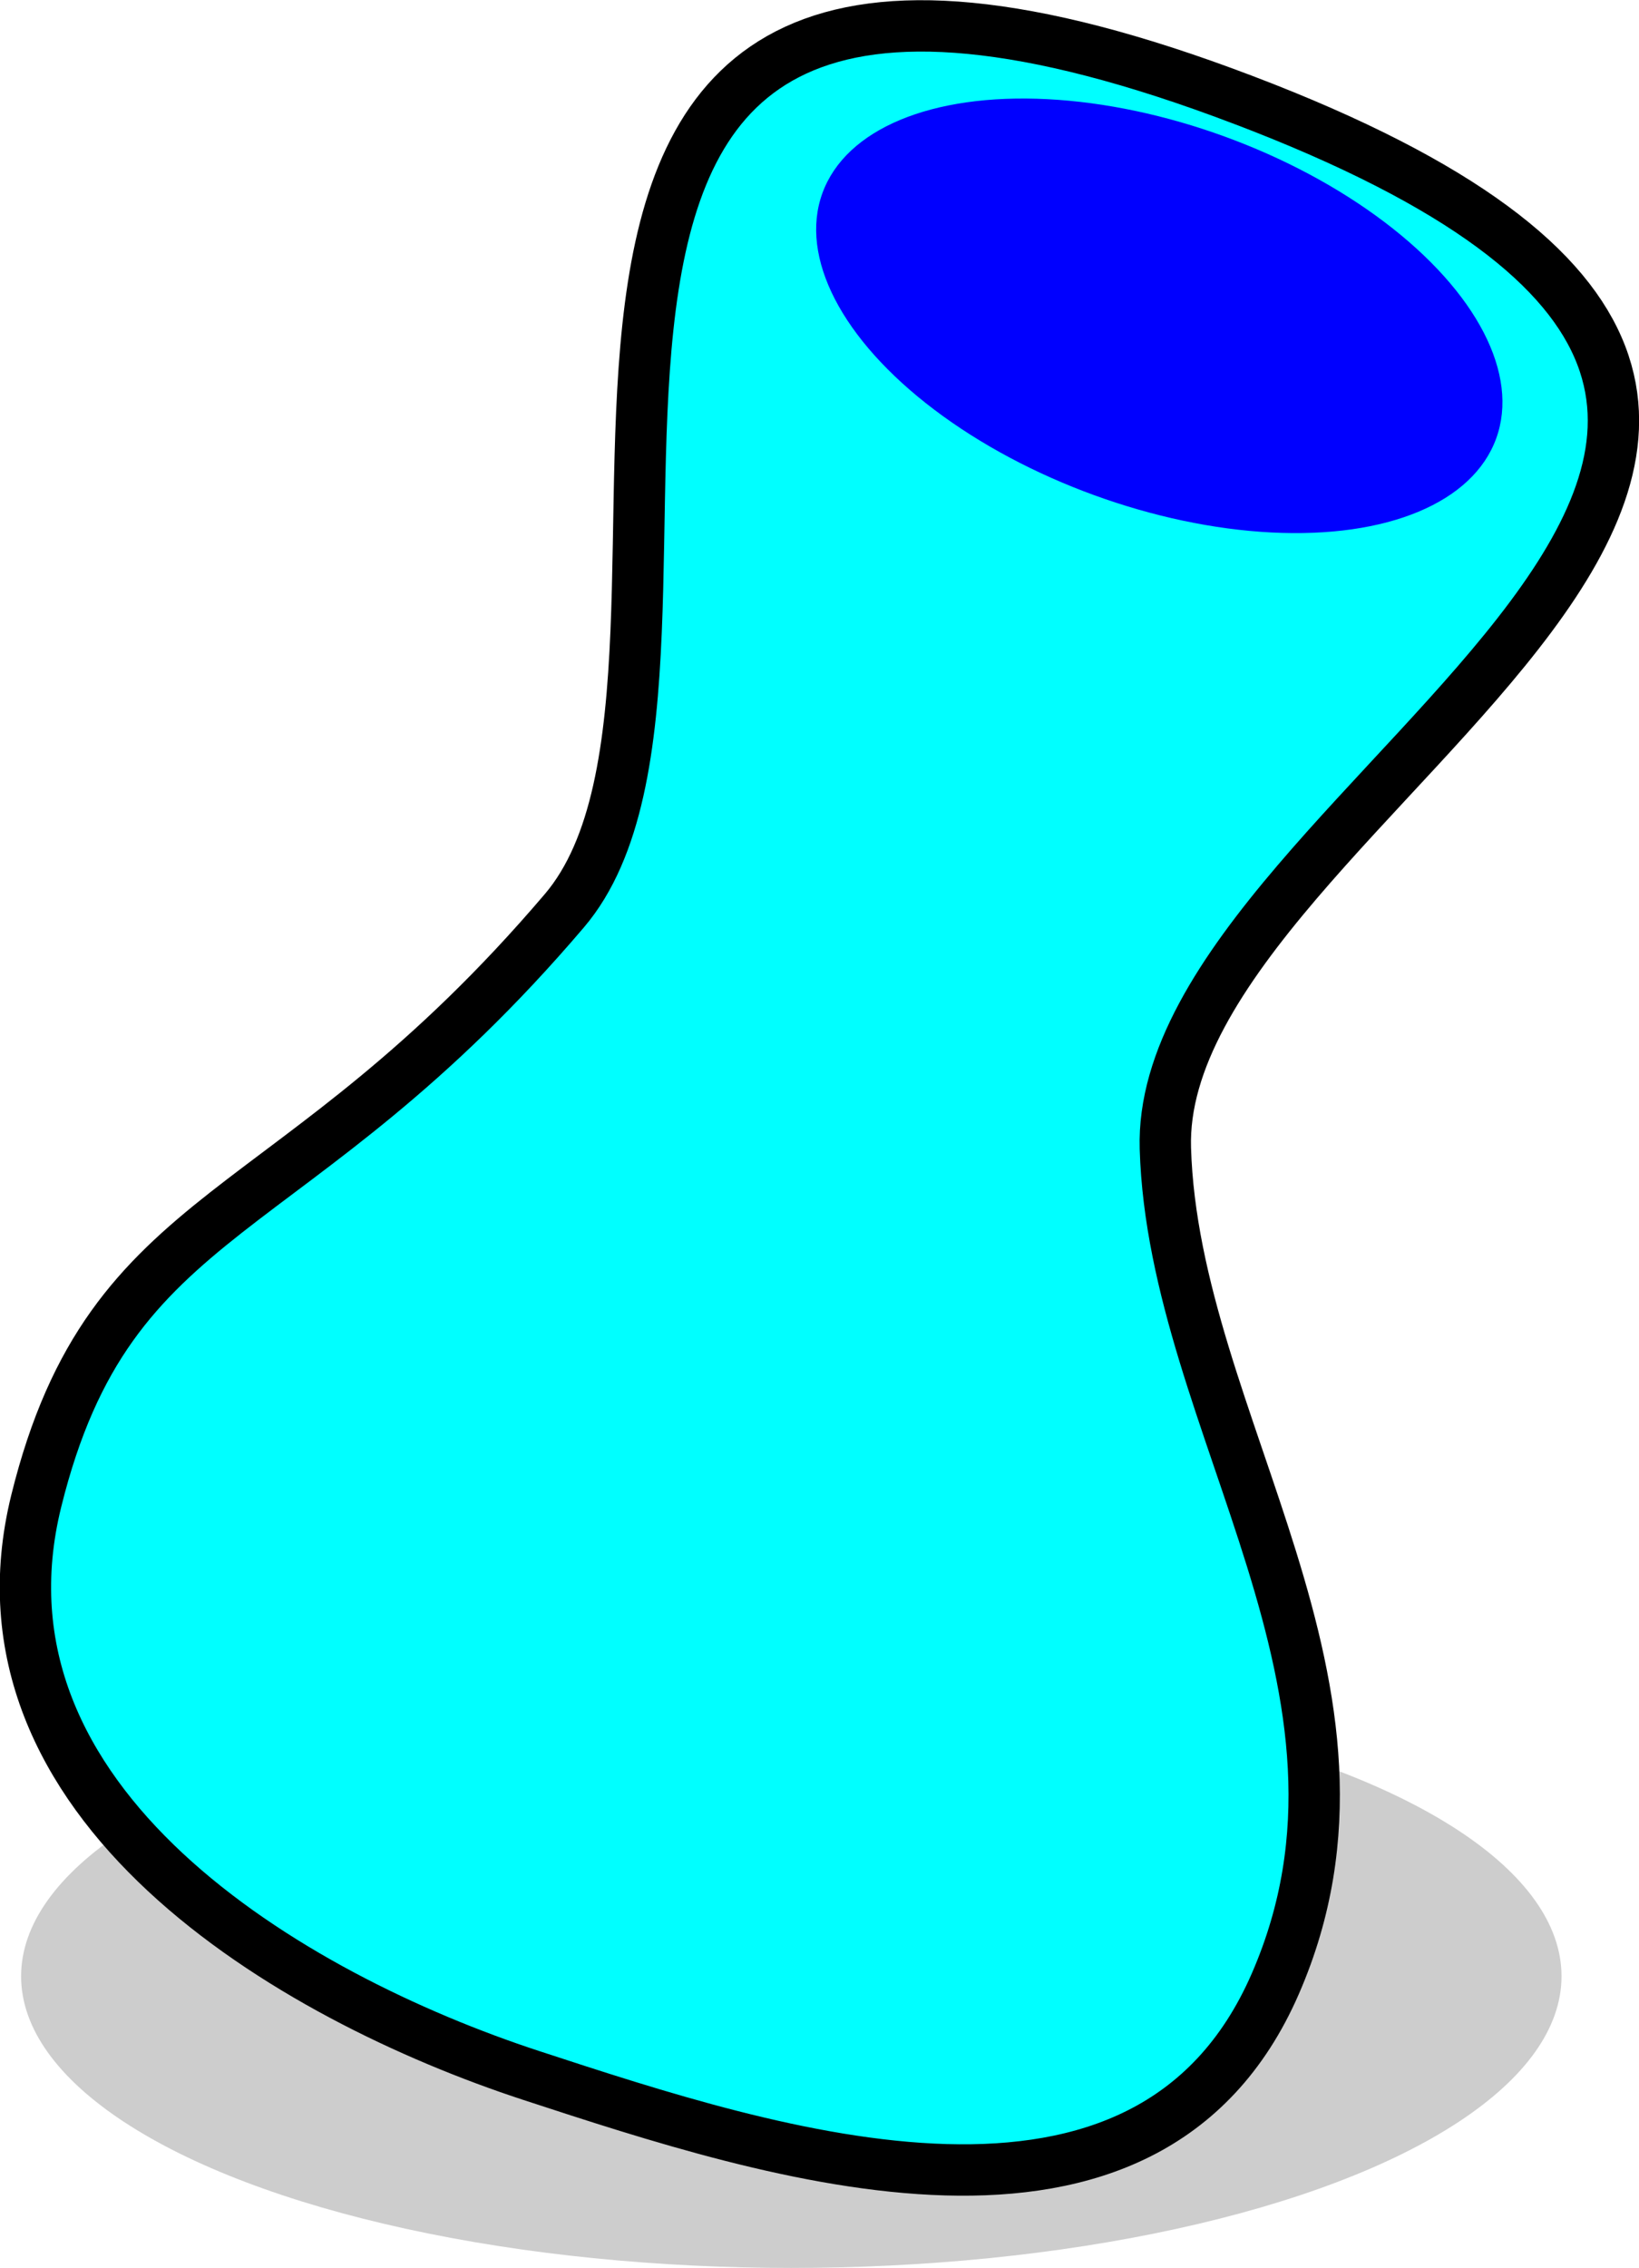 <?xml version="1.0" encoding="UTF-8" standalone="no"?>
<!-- Created with Inkscape (http://www.inkscape.org/) -->

<svg
   width="24.77mm"
   height="34.251mm"
   viewBox="0 0 24.77 34.251"
   version="1.1"
   id="svg5"
   inkscape:export-filename="blue2.png"
   inkscape:export-xdpi="37.607918"
   inkscape:export-ydpi="37.607918"
   inkscape:version="1.2.2 (b0a8486541, 2022-12-01)"
   sodipodi:docname="blue2.svg"
   xmlns:inkscape="http://www.inkscape.org/namespaces/inkscape"
   xmlns:sodipodi="http://sodipodi.sourceforge.net/DTD/sodipodi-0.dtd"
   xmlns="http://www.w3.org/2000/svg"
   xmlns:svg="http://www.w3.org/2000/svg">
  <sodipodi:namedview
     id="namedview7"
     pagecolor="#ffffff"
     bordercolor="#000000"
     borderopacity="0.25"
     inkscape:showpageshadow="2"
     inkscape:pageopacity="0.0"
     inkscape:pagecheckerboard="0"
     inkscape:deskcolor="#d1d1d1"
     inkscape:document-units="mm"
     showgrid="false"
     inkscape:zoom="4.1524866"
     inkscape:cx="47.200634"
     inkscape:cy="81.397012"
     inkscape:window-width="1920"
     inkscape:window-height="1016"
     inkscape:window-x="0"
     inkscape:window-y="36"
     inkscape:window-maximized="1"
     inkscape:current-layer="layer1" />
  <defs
     id="defs2">
    <inkscape:perspective
       sodipodi:type="inkscape:persp3d"
       inkscape:vp_x="0 : 17.226719 : 1"
       inkscape:vp_y="0 : 1000.0001 : 0"
       inkscape:vp_z="20.93708 : 17.226719 : 1"
       inkscape:persp3d-origin="10.46854 : 11.55203 : 1"
       id="perspective1467" />
  </defs>
  <g
     inkscape:label="Layer 1"
     inkscape:groupmode="layer"
     id="layer1"
     transform="translate(-64.845,-112.314)">
    <ellipse
       style="fill:#000000;fill-opacity:0.196;stroke:#000000;stroke-width:0;stroke-dasharray:none;stroke-opacity:1"
       id="path1266"
       cx="76.804"
       cy="142.16"
       rx="11.64"
       ry="4.405" />
    <path
       style="fill:#00ffff;fill-opacity:1;stroke:#000000;stroke-width:0.776;stroke-dasharray:none;stroke-opacity:1"
       d="m 83.638,113.824 c 13.307,5.063 -1.34,10.48 -1.181,15.833 0.124,4.176 3.601,8.159 1.663,12.613 -1.937,4.454 -7.596,2.582 -11.242,1.39 -3.646,-1.193 -8.616,-4.104 -7.485,-8.678 1.131,-4.574 3.859,-4.072 7.982,-8.915 3.203,-3.762 -3.045,-17.306 10.262,-12.243 z"
       id="path1161"
       sodipodi:nodetypes="zassssz" />
    <ellipse
       style="fill:#0000ff;fill-opacity:1;stroke:#ff5555;stroke-width:0;stroke-dasharray:none"
       id="path1212"
       cx="117.443"
       cy="81.852"
       rx="5.418"
       ry="2.882"
       transform="rotate(20)" />
  </g>
</svg>
